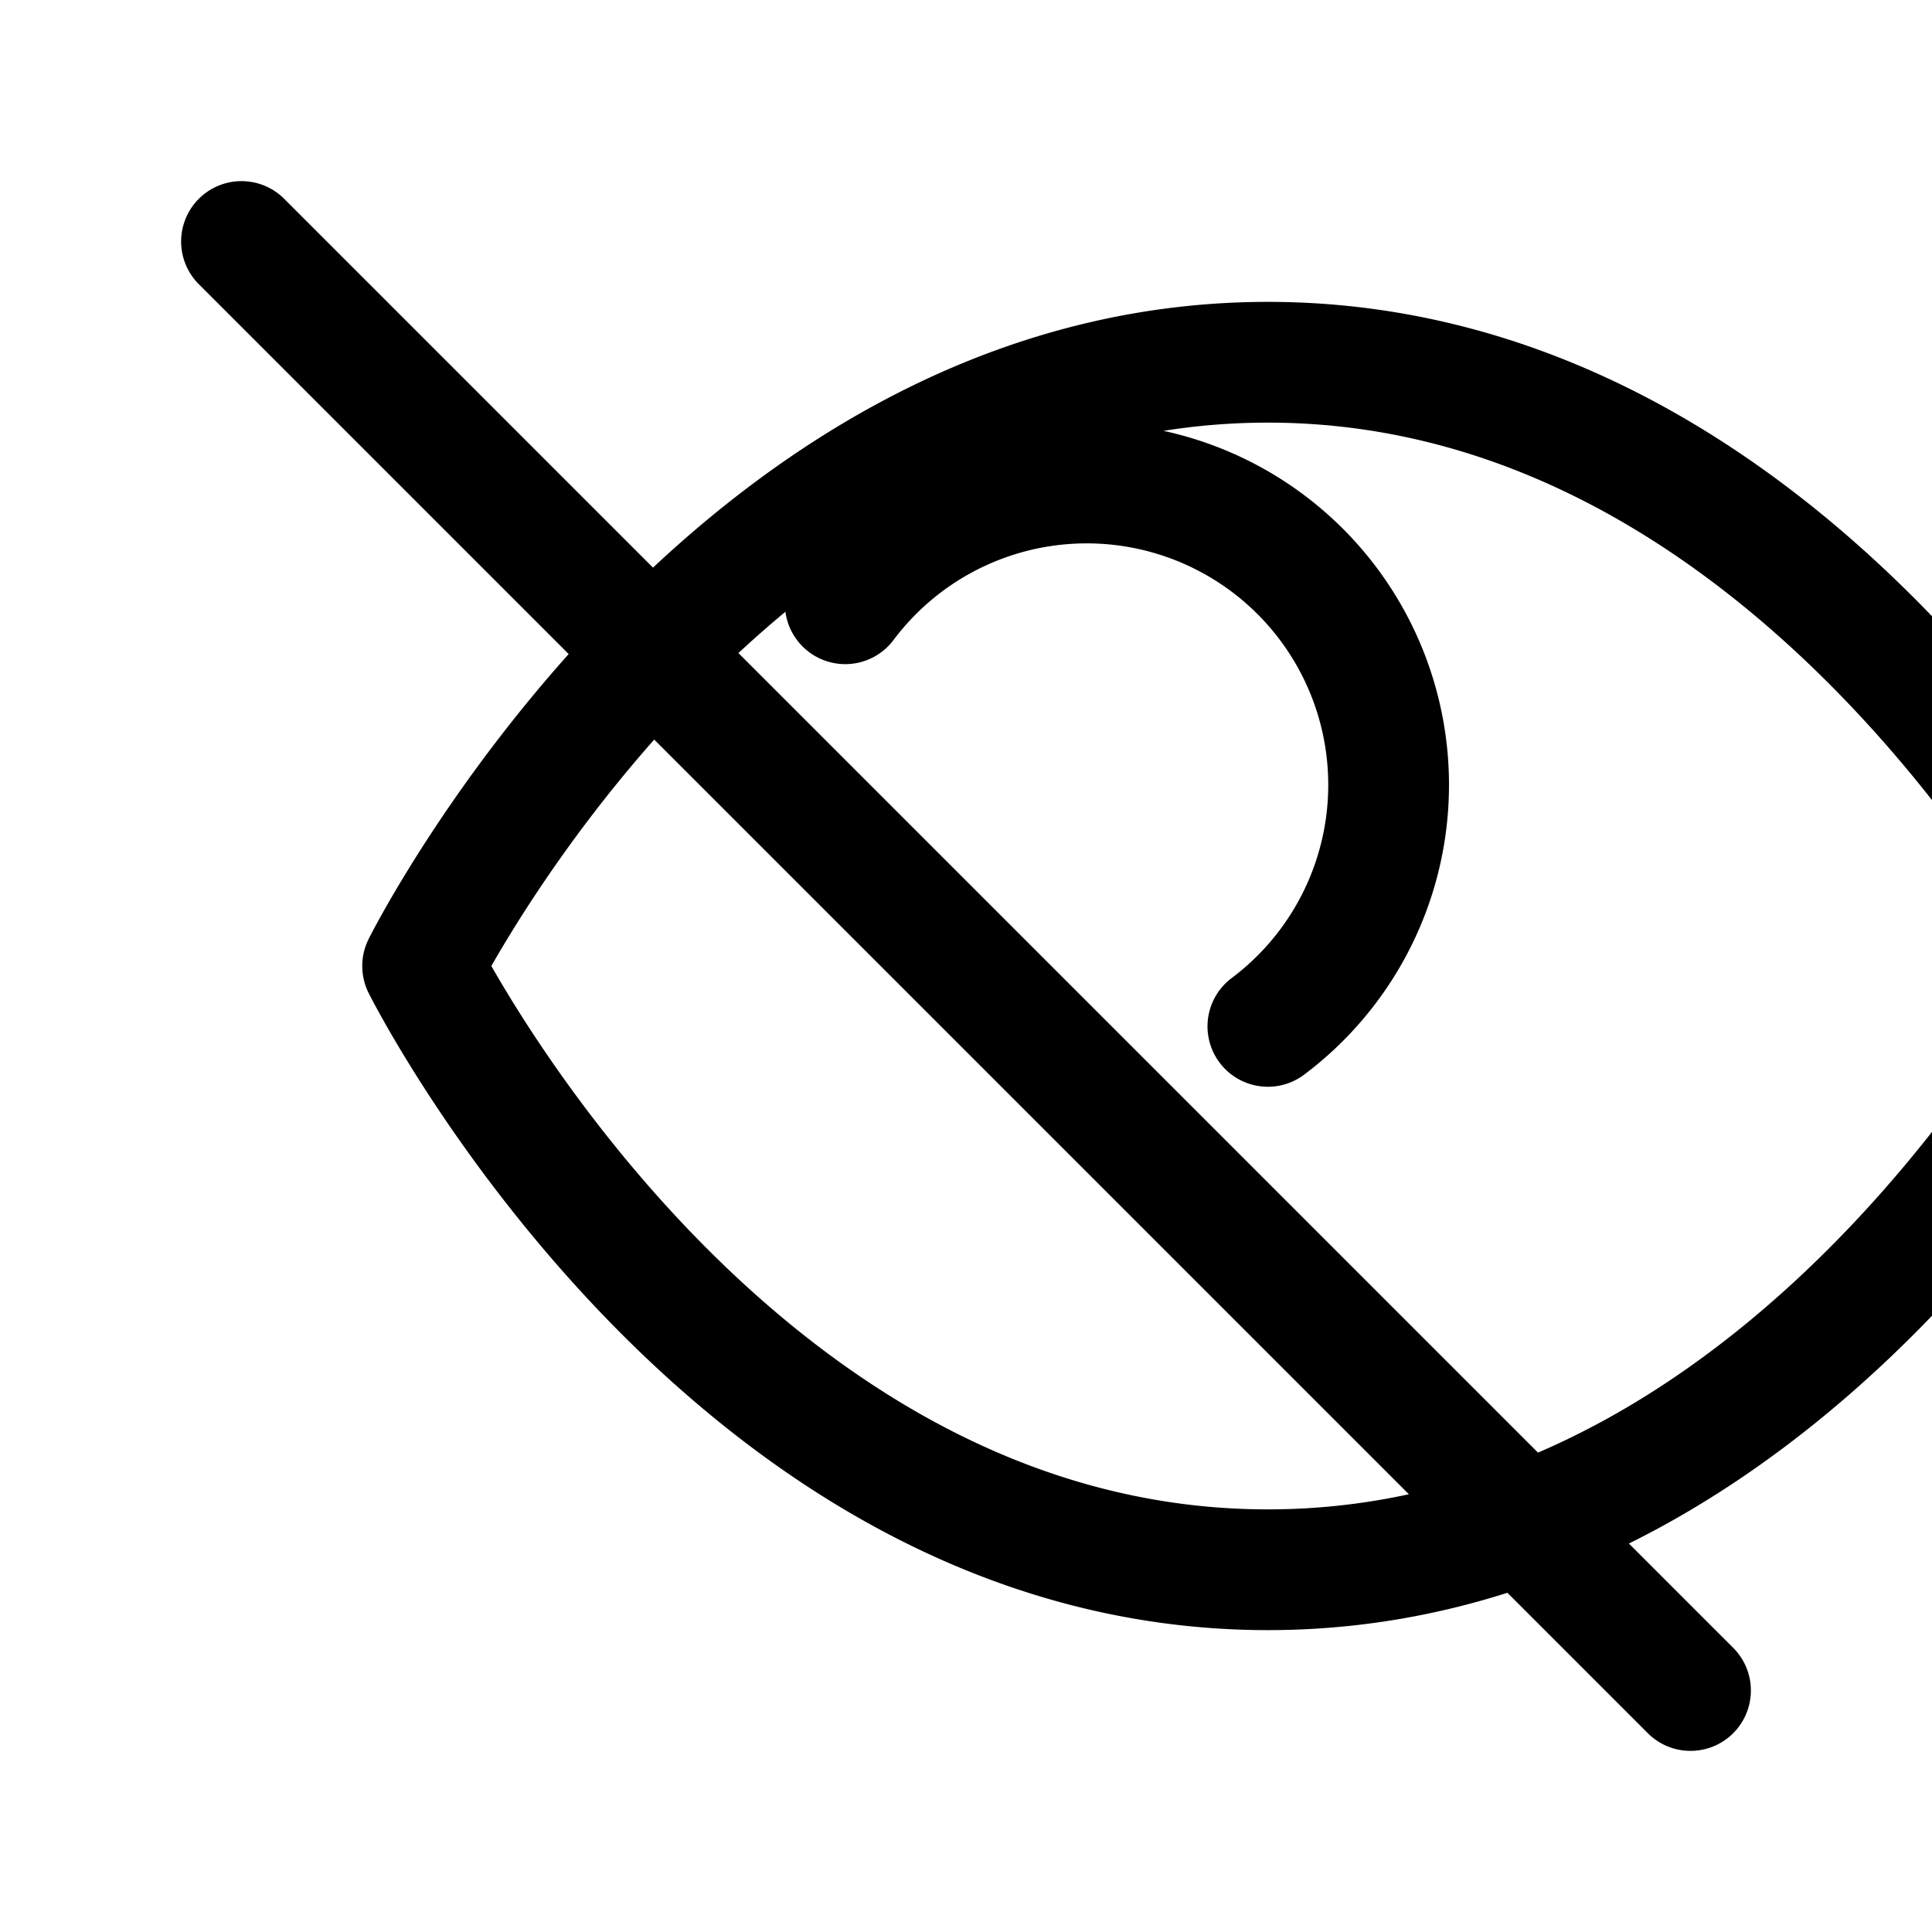 <svg xmlns="http://www.w3.org/2000/svg" fill="none" viewBox="0 0 24 24" stroke-width="1.5" stroke="currentColor" class="w-6 h-6">
  <path stroke-linecap="round" stroke-linejoin="round" d="M3 3l18 18M10.5 7.5a3.75 3.75 0 1 1 5.25 5.25M5.25 12s3.75-7.5 10.5-7.5 10.5 7.5 10.5 7.5-3.75 7.5-10.5 7.5S5.25 12 5.25 12z" />
</svg>
